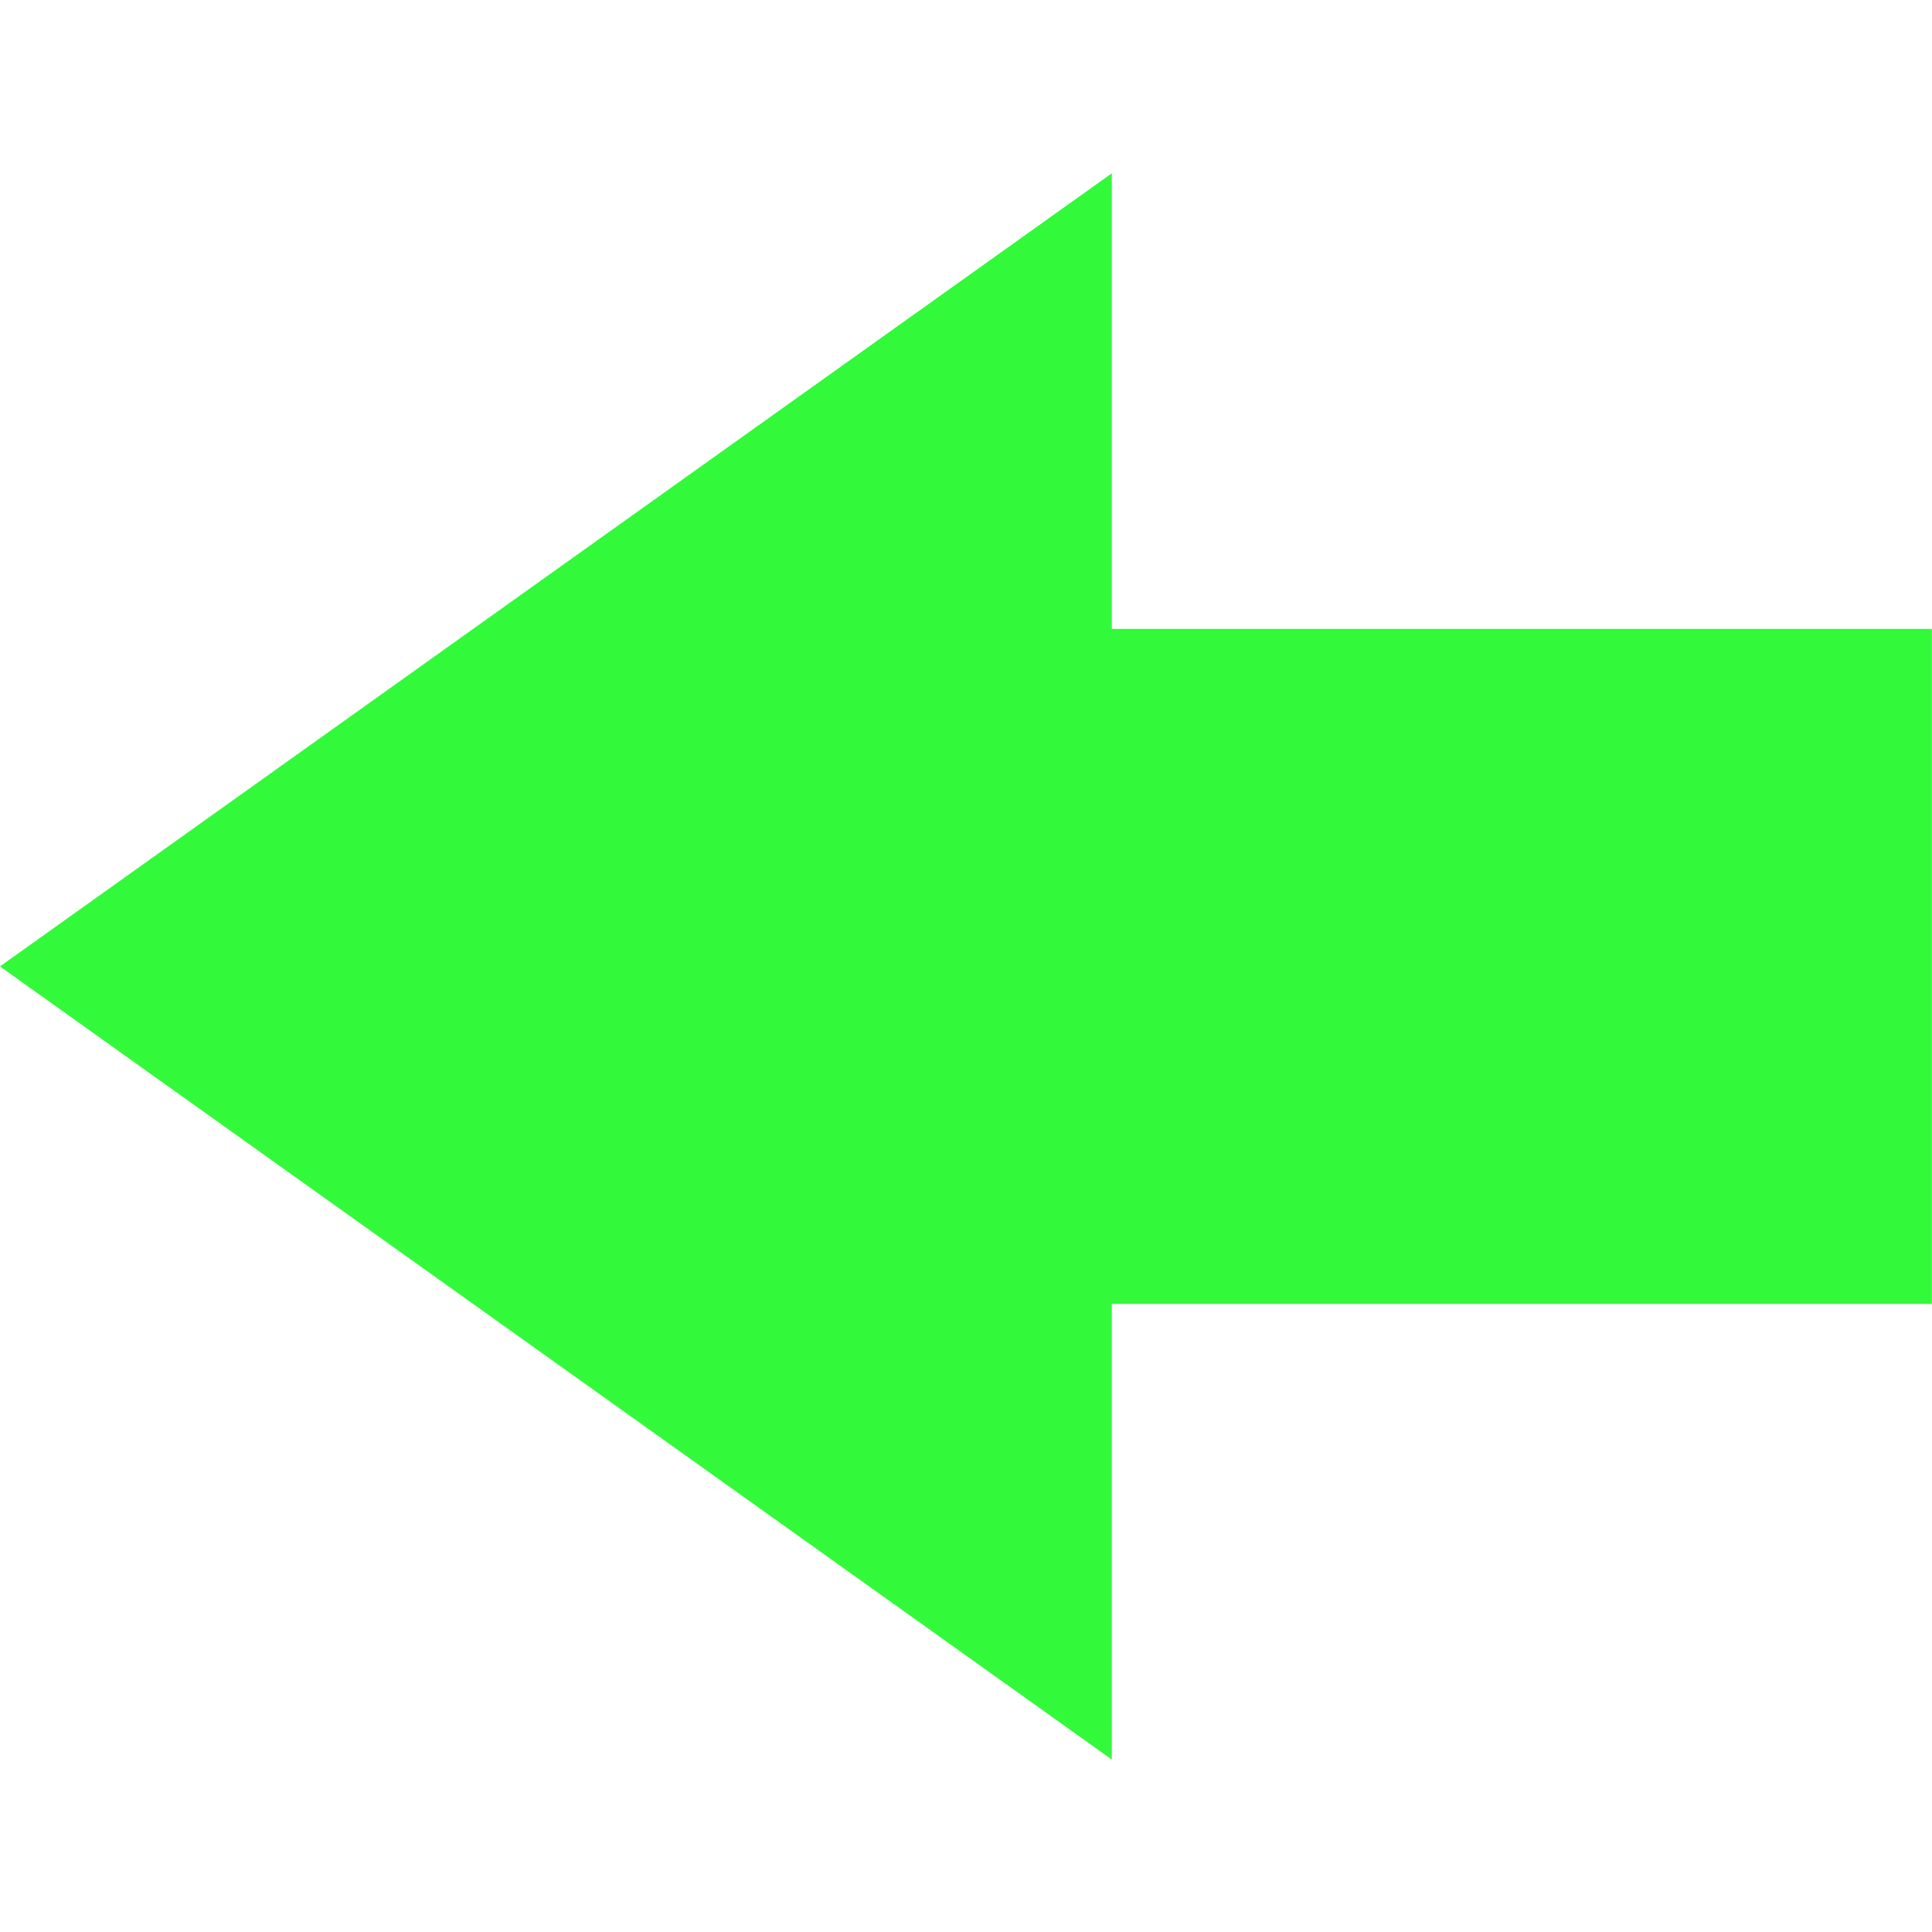 <svg viewBox="0 0 200 200" xmlns="http://www.w3.org/2000/svg" xml:space="preserve" style="fill-rule:evenodd;clip-rule:evenodd;stroke-linejoin:round;stroke-miterlimit:2"><path d="M89 117.143V82.857H59.286V59.714L19 100l40.286 40.286v-23.143H89" style="fill:#33f93b;fill-rule:nonzero" transform="matrix(2.857 0 0 2.038 -54.286 -103.757)"/></svg>